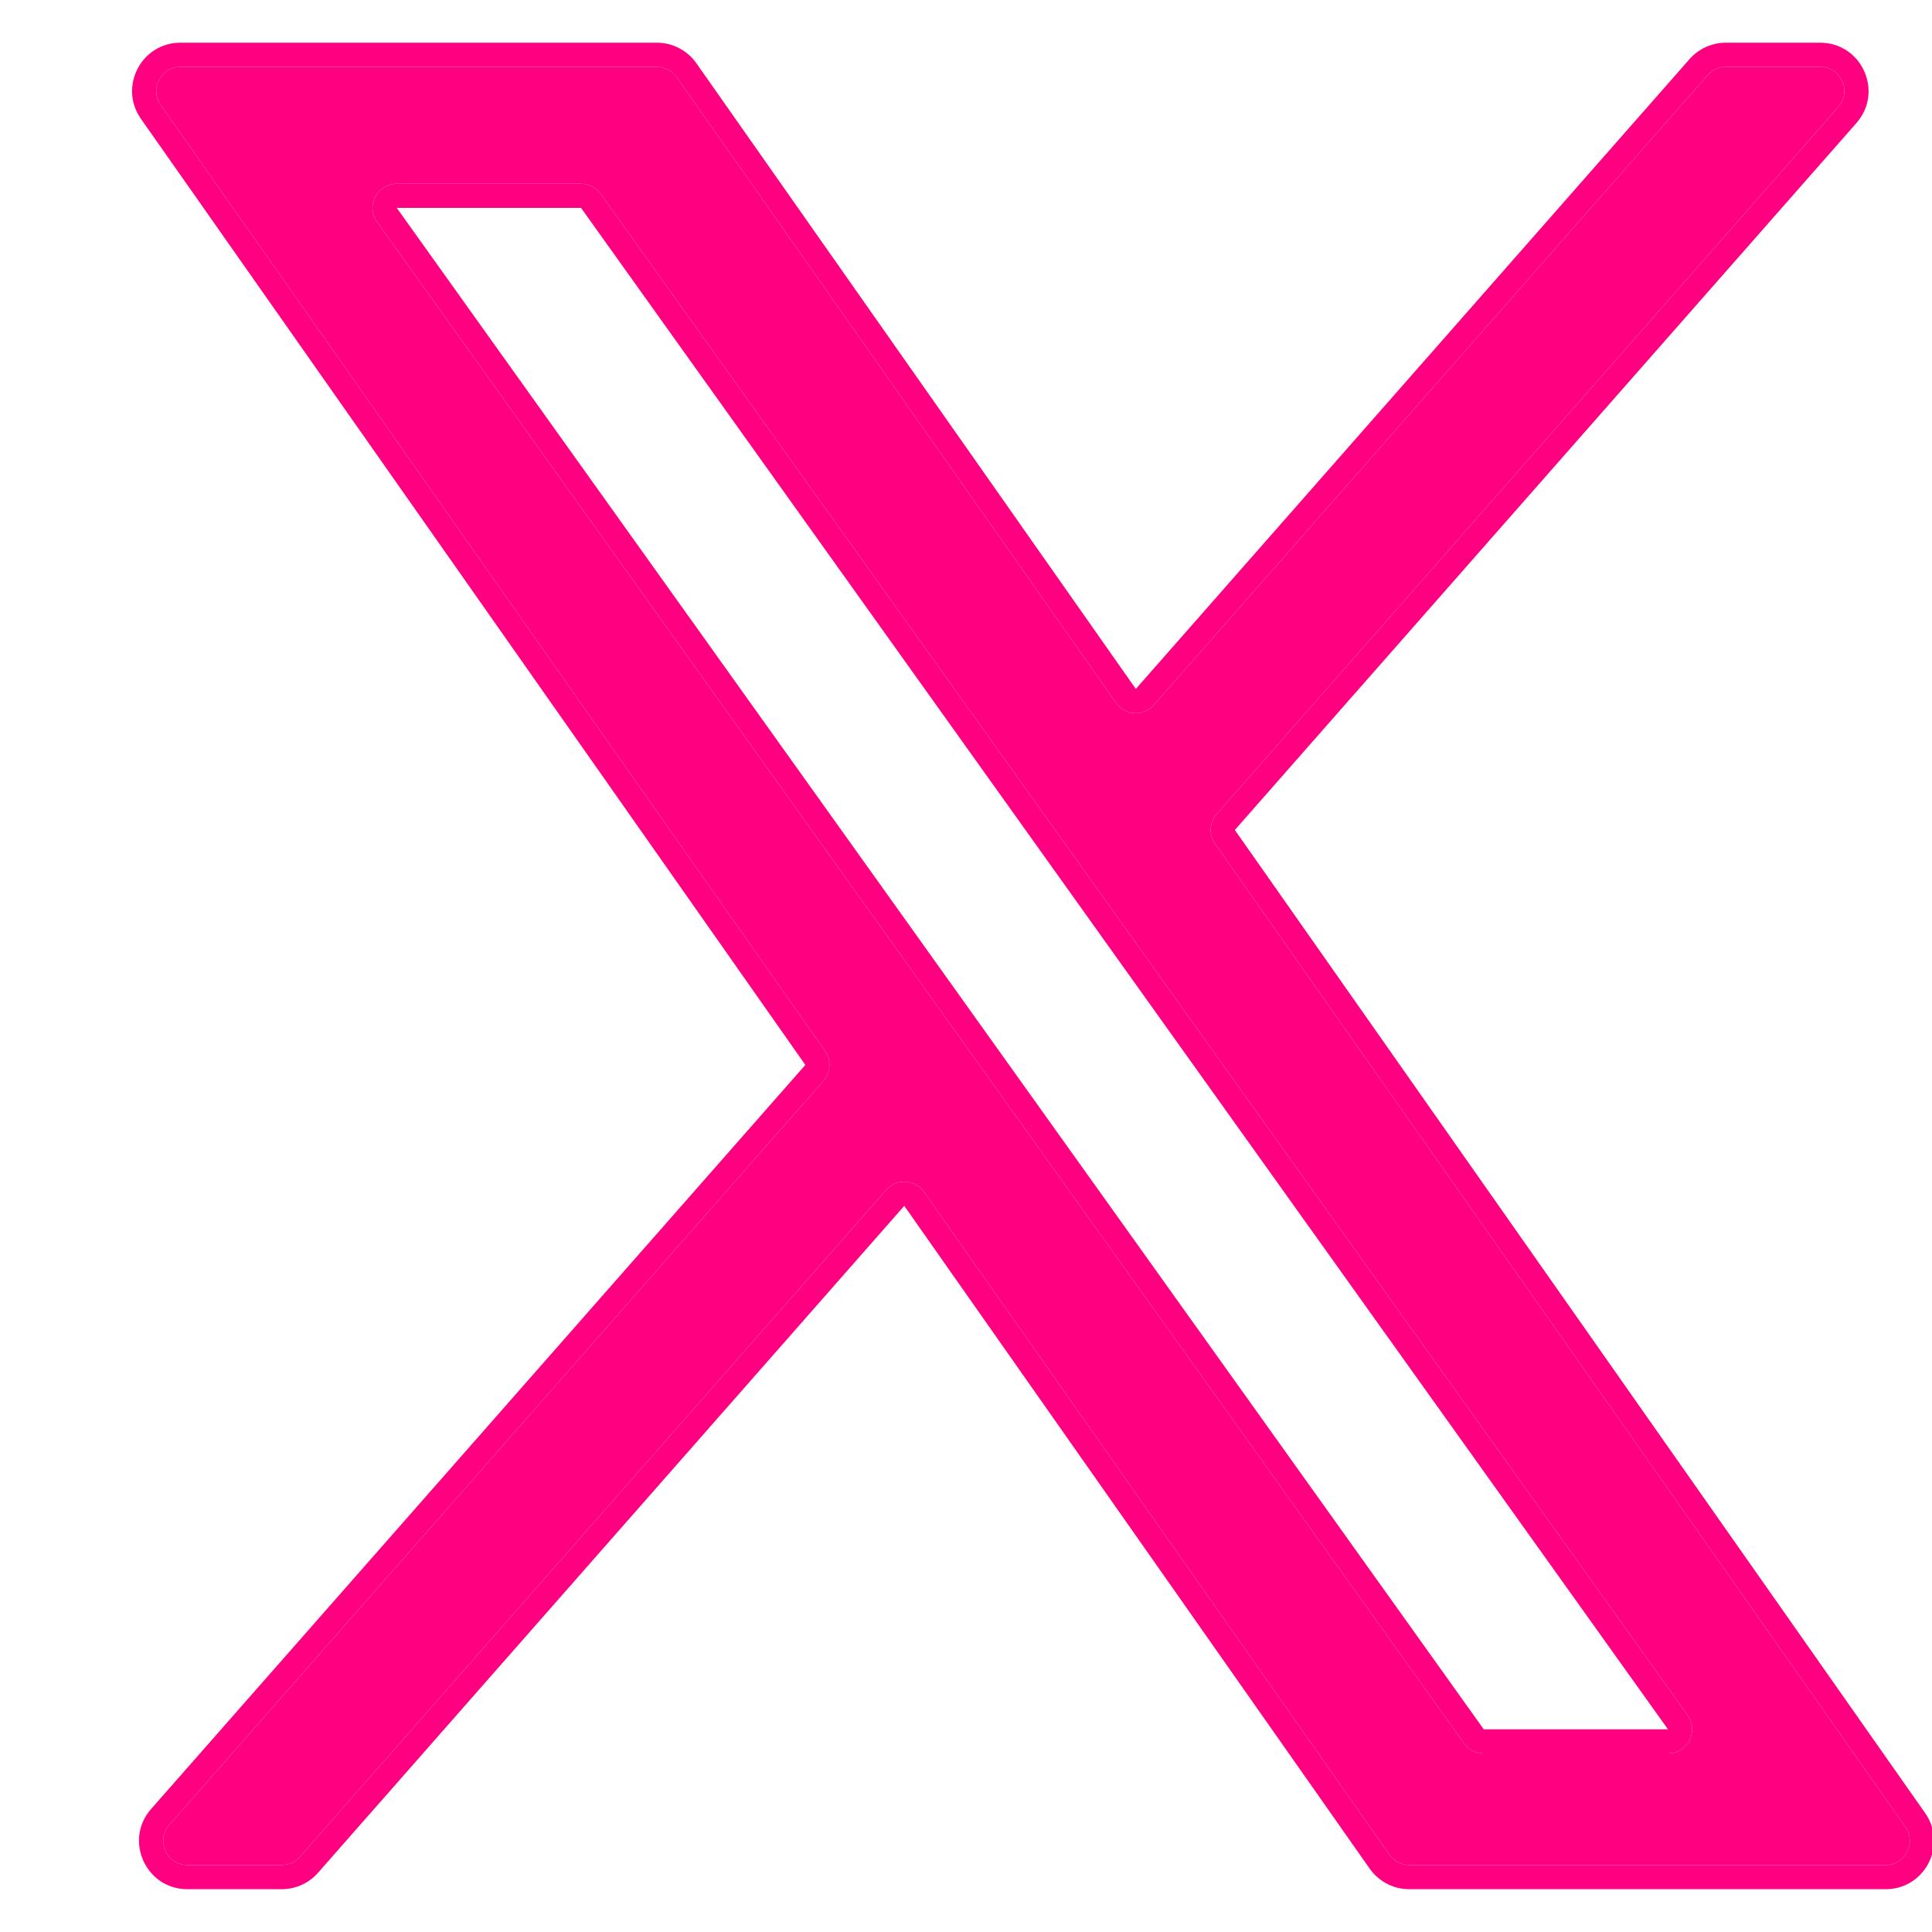 <svg width="20" height="20" viewBox="0 0 20 20" fill="none" xmlns="http://www.w3.org/2000/svg">
<g clip-path="url(#clip0_551_649)">
<path d="M12.578 8.735C12.512 8.641 12.519 8.513 12.595 8.427L19.03 1.107C19.172 0.946 19.057 0.692 18.842 0.692H17.866C17.794 0.692 17.725 0.723 17.678 0.777L11.945 7.298C11.838 7.419 11.646 7.409 11.553 7.276L7.005 0.799C6.958 0.732 6.881 0.692 6.8 0.692H1.868C1.666 0.692 1.547 0.92 1.663 1.086L8.541 10.88C8.607 10.975 8.601 11.102 8.524 11.189L1.752 18.892C1.61 19.053 1.725 19.307 1.94 19.307H2.916C2.988 19.307 3.056 19.276 3.104 19.222L9.174 12.318C9.28 12.197 9.473 12.207 9.566 12.339L14.384 19.2C14.431 19.267 14.507 19.307 14.588 19.307H19.52C19.723 19.307 19.841 19.079 19.725 18.913L12.578 8.735ZM3.903 2.297C3.785 2.132 3.903 1.902 4.107 1.902H6.015C6.095 1.902 6.171 1.941 6.218 2.007L17.471 17.757C17.589 17.922 17.471 18.152 17.267 18.152H15.36C15.279 18.152 15.203 18.113 15.156 18.047L3.903 2.297Z" fill="#FF0081"/>
<path fill-rule="evenodd" clip-rule="evenodd" d="M15.36 17.902H17.267L6.015 2.152H4.107L15.36 17.902ZM6.218 2.007C6.171 1.941 6.095 1.902 6.015 1.902H4.107C3.903 1.902 3.785 2.132 3.903 2.297L15.156 18.047C15.203 18.113 15.279 18.152 15.36 18.152H17.267C17.471 18.152 17.589 17.922 17.471 17.757L6.218 2.007ZM19.218 1.273L12.783 8.592L19.929 18.769C20.162 19.101 19.925 19.557 19.52 19.557H14.588C14.425 19.557 14.273 19.477 14.179 19.344L9.361 12.483L3.292 19.387C3.197 19.495 3.06 19.557 2.916 19.557H1.94C1.51 19.557 1.28 19.05 1.564 18.727L8.337 11.024L1.459 1.23C1.226 0.898 1.463 0.442 1.868 0.442H6.8C6.963 0.442 7.116 0.522 7.209 0.655L11.758 7.132L17.49 0.612C17.585 0.504 17.722 0.442 17.866 0.442H18.842C19.272 0.442 19.502 0.949 19.218 1.273ZM12.595 8.427C12.519 8.513 12.512 8.641 12.578 8.735L19.725 18.913C19.841 19.079 19.723 19.307 19.52 19.307H14.588C14.507 19.307 14.431 19.267 14.384 19.2L9.566 12.339C9.473 12.207 9.28 12.197 9.174 12.318L3.104 19.222C3.056 19.276 2.988 19.307 2.916 19.307H1.94C1.725 19.307 1.61 19.053 1.752 18.892L8.524 11.189C8.601 11.102 8.607 10.975 8.541 10.88L1.663 1.086C1.547 0.92 1.666 0.692 1.868 0.692H6.8C6.881 0.692 6.958 0.732 7.005 0.799L11.553 7.276C11.646 7.409 11.838 7.419 11.945 7.298L17.678 0.777C17.725 0.723 17.794 0.692 17.866 0.692H18.842C19.057 0.692 19.172 0.946 19.03 1.107L12.595 8.427Z" fill="#FF0081"/>
</g>
<defs>
<clipPath id="clip0_551_649">
<rect width="20" height="20" fill="white"/>
</clipPath>
</defs>
</svg>
